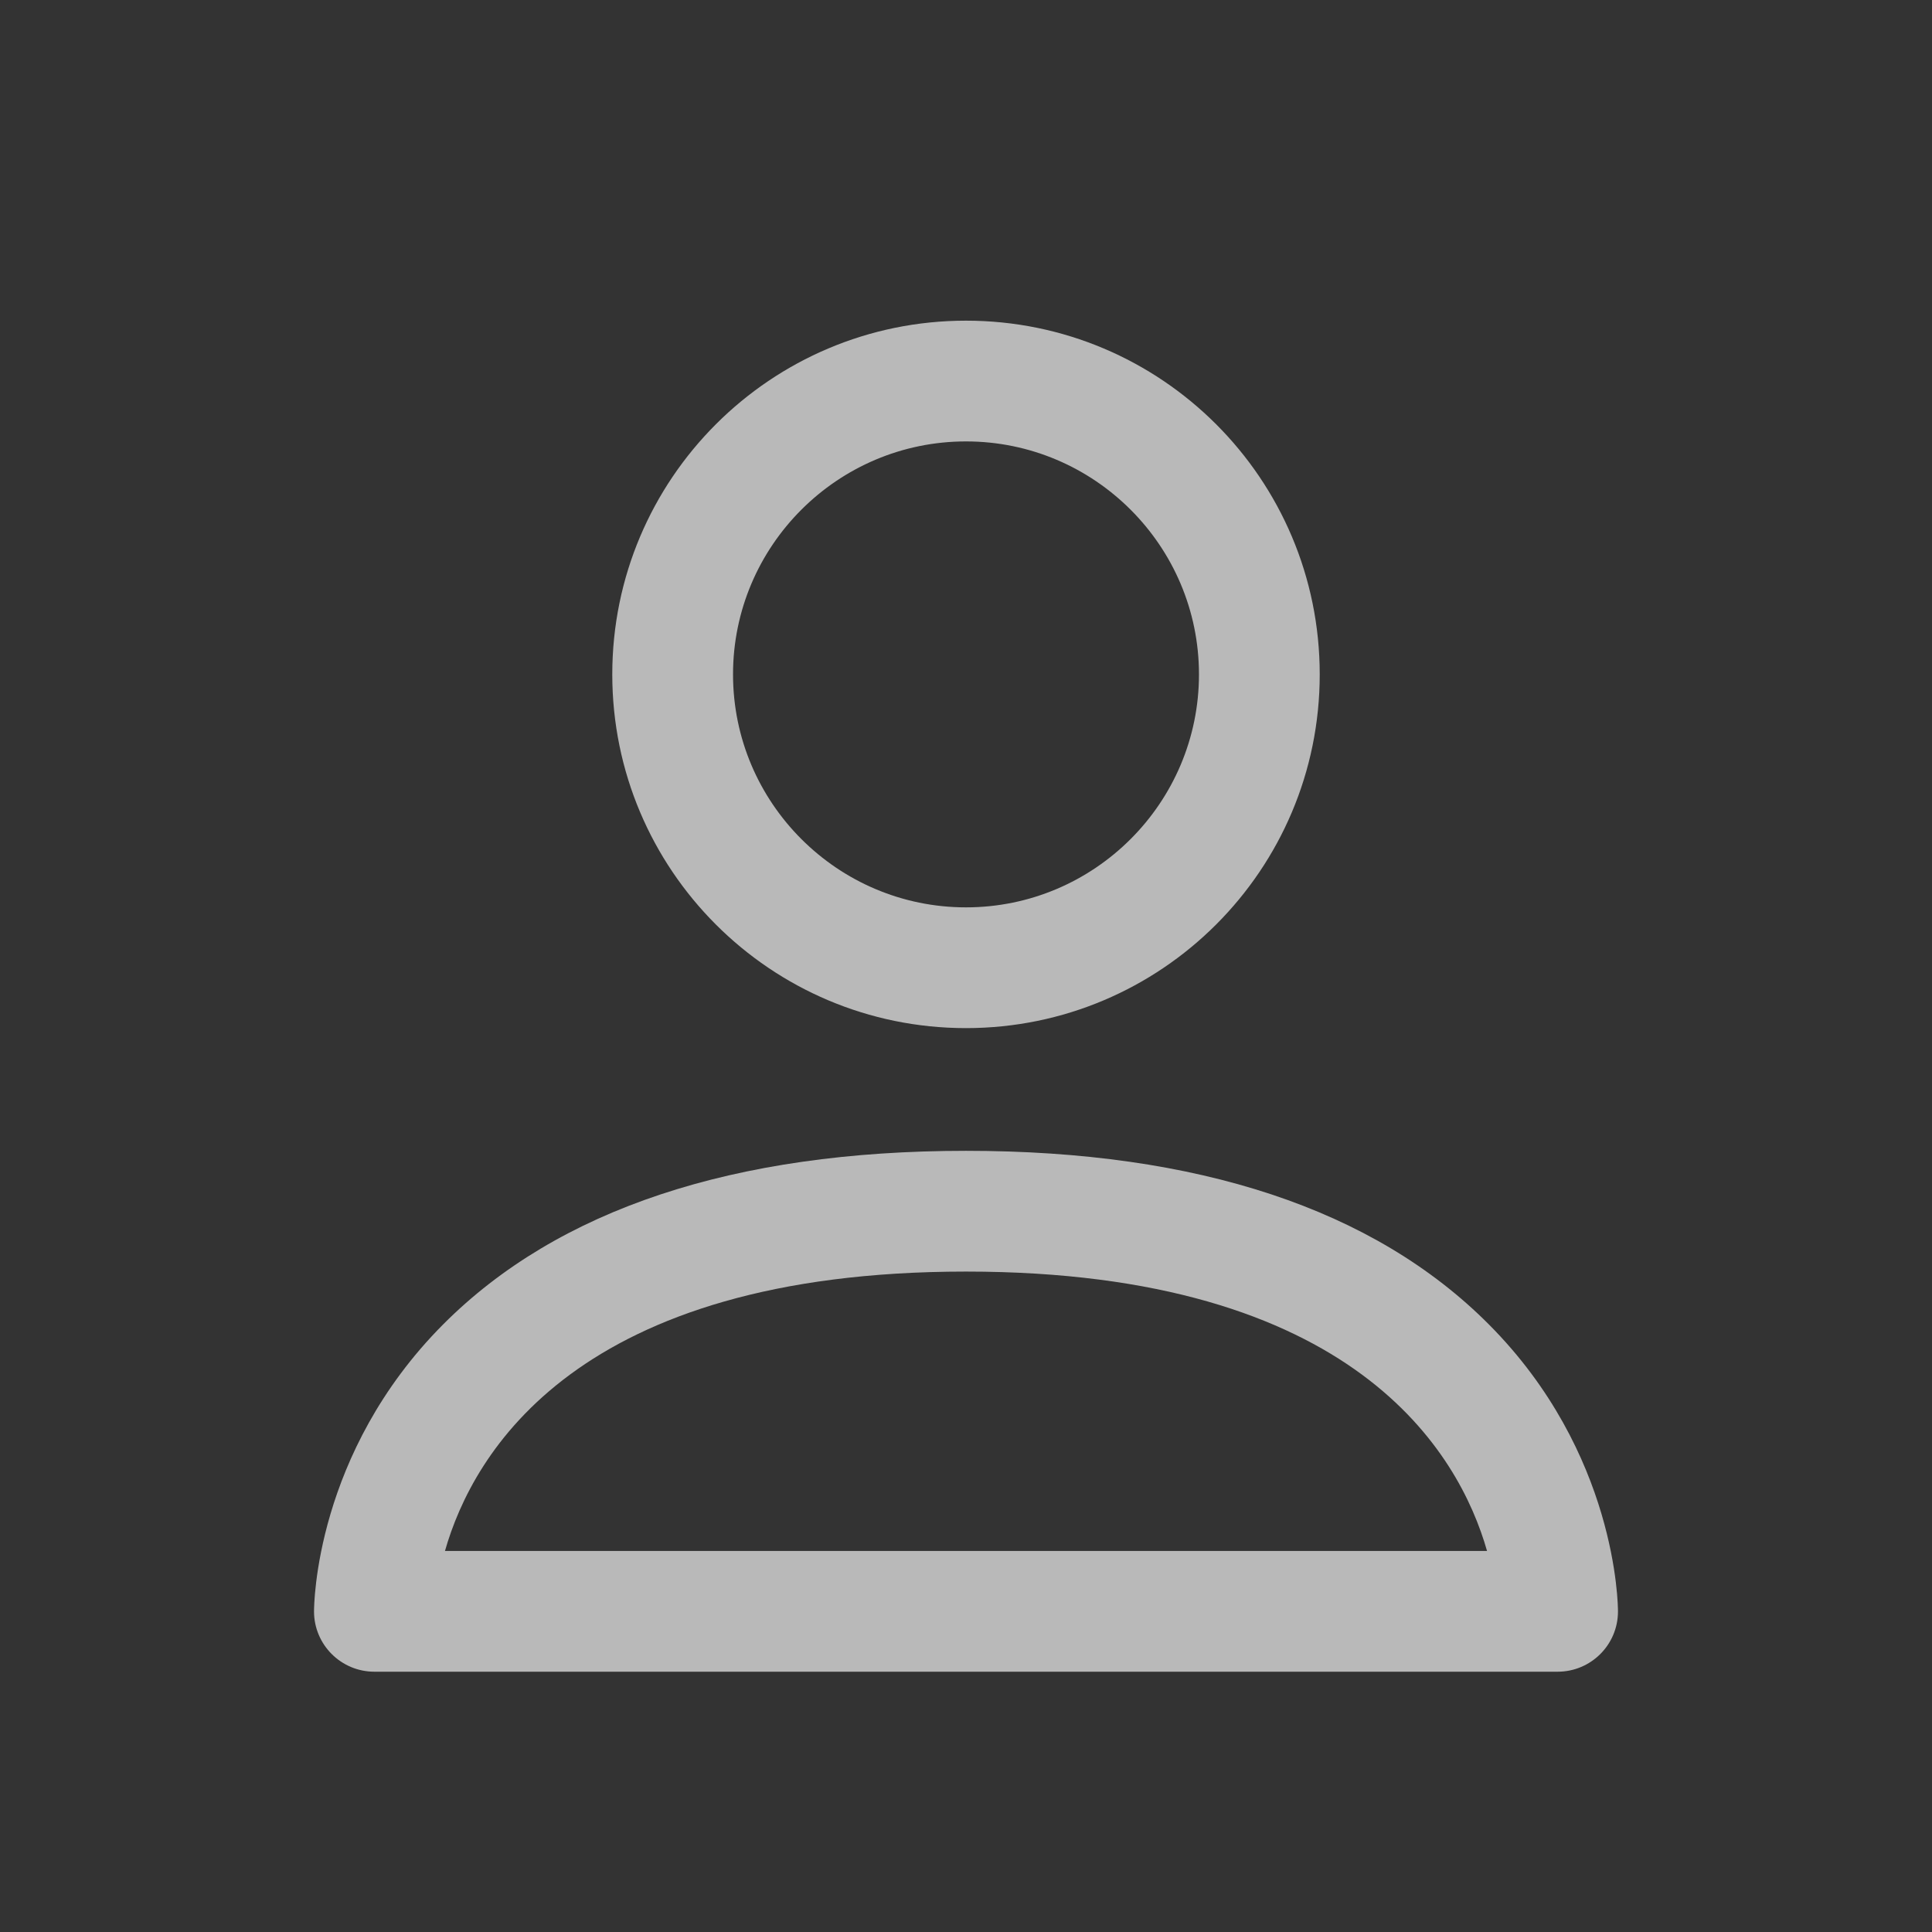 <?xml version="1.0" encoding="UTF-8"?>
<svg id="Ebene_1" data-name="Ebene 1" xmlns="http://www.w3.org/2000/svg" viewBox="0 0 256 256">
  <rect x="0" y="0" width="256" height="256" fill="#333333" stroke="none"/>
  <defs>
    <style>
      .cls-1 {
        fill: none;
      }

      .cls-1, .cls-2 {
        stroke-width: 0px;
      }

      .cls-3 {
        opacity: .66;
      }

      .cls-2 {
        fill: #fff;
      }
    </style>
  </defs>
  <rect class="cls-1" x="0" y="0" width="256" height="256"/>
  <g id="Gruppe_5" data-name="Gruppe 5" class="cls-3">
    <path class="cls-2" d="M206.39,221.51H49.61c-4.41,0-7.99-3.57-8-7.97,0-.85.13-21.01,17.12-38.06,15.2-15.25,38.51-22.99,69.27-22.99s54.07,7.73,69.27,22.99c16.99,17.05,17.12,37.21,17.12,38.06-.01,4.41-3.59,7.97-8,7.97ZM58.96,205.51h138.08c-3.69-12.95-17.49-37.02-69.04-37.02s-65.34,24.04-69.04,37.02Z"/>
    <g id="Ellipse_4" data-name="Ellipse 4">
      <path class="cls-2" d="M128,58.49c17.02,0,30.87,13.85,30.87,30.87s-13.85,30.87-30.87,30.87-30.87-13.85-30.87-30.87,13.85-30.87,30.87-30.87M128,42.49c-25.88,0-46.87,20.98-46.87,46.87s20.98,46.87,46.87,46.87,46.87-20.98,46.87-46.87-20.98-46.87-46.87-46.87h0Z"/>
    </g>
  </g>
</svg>
